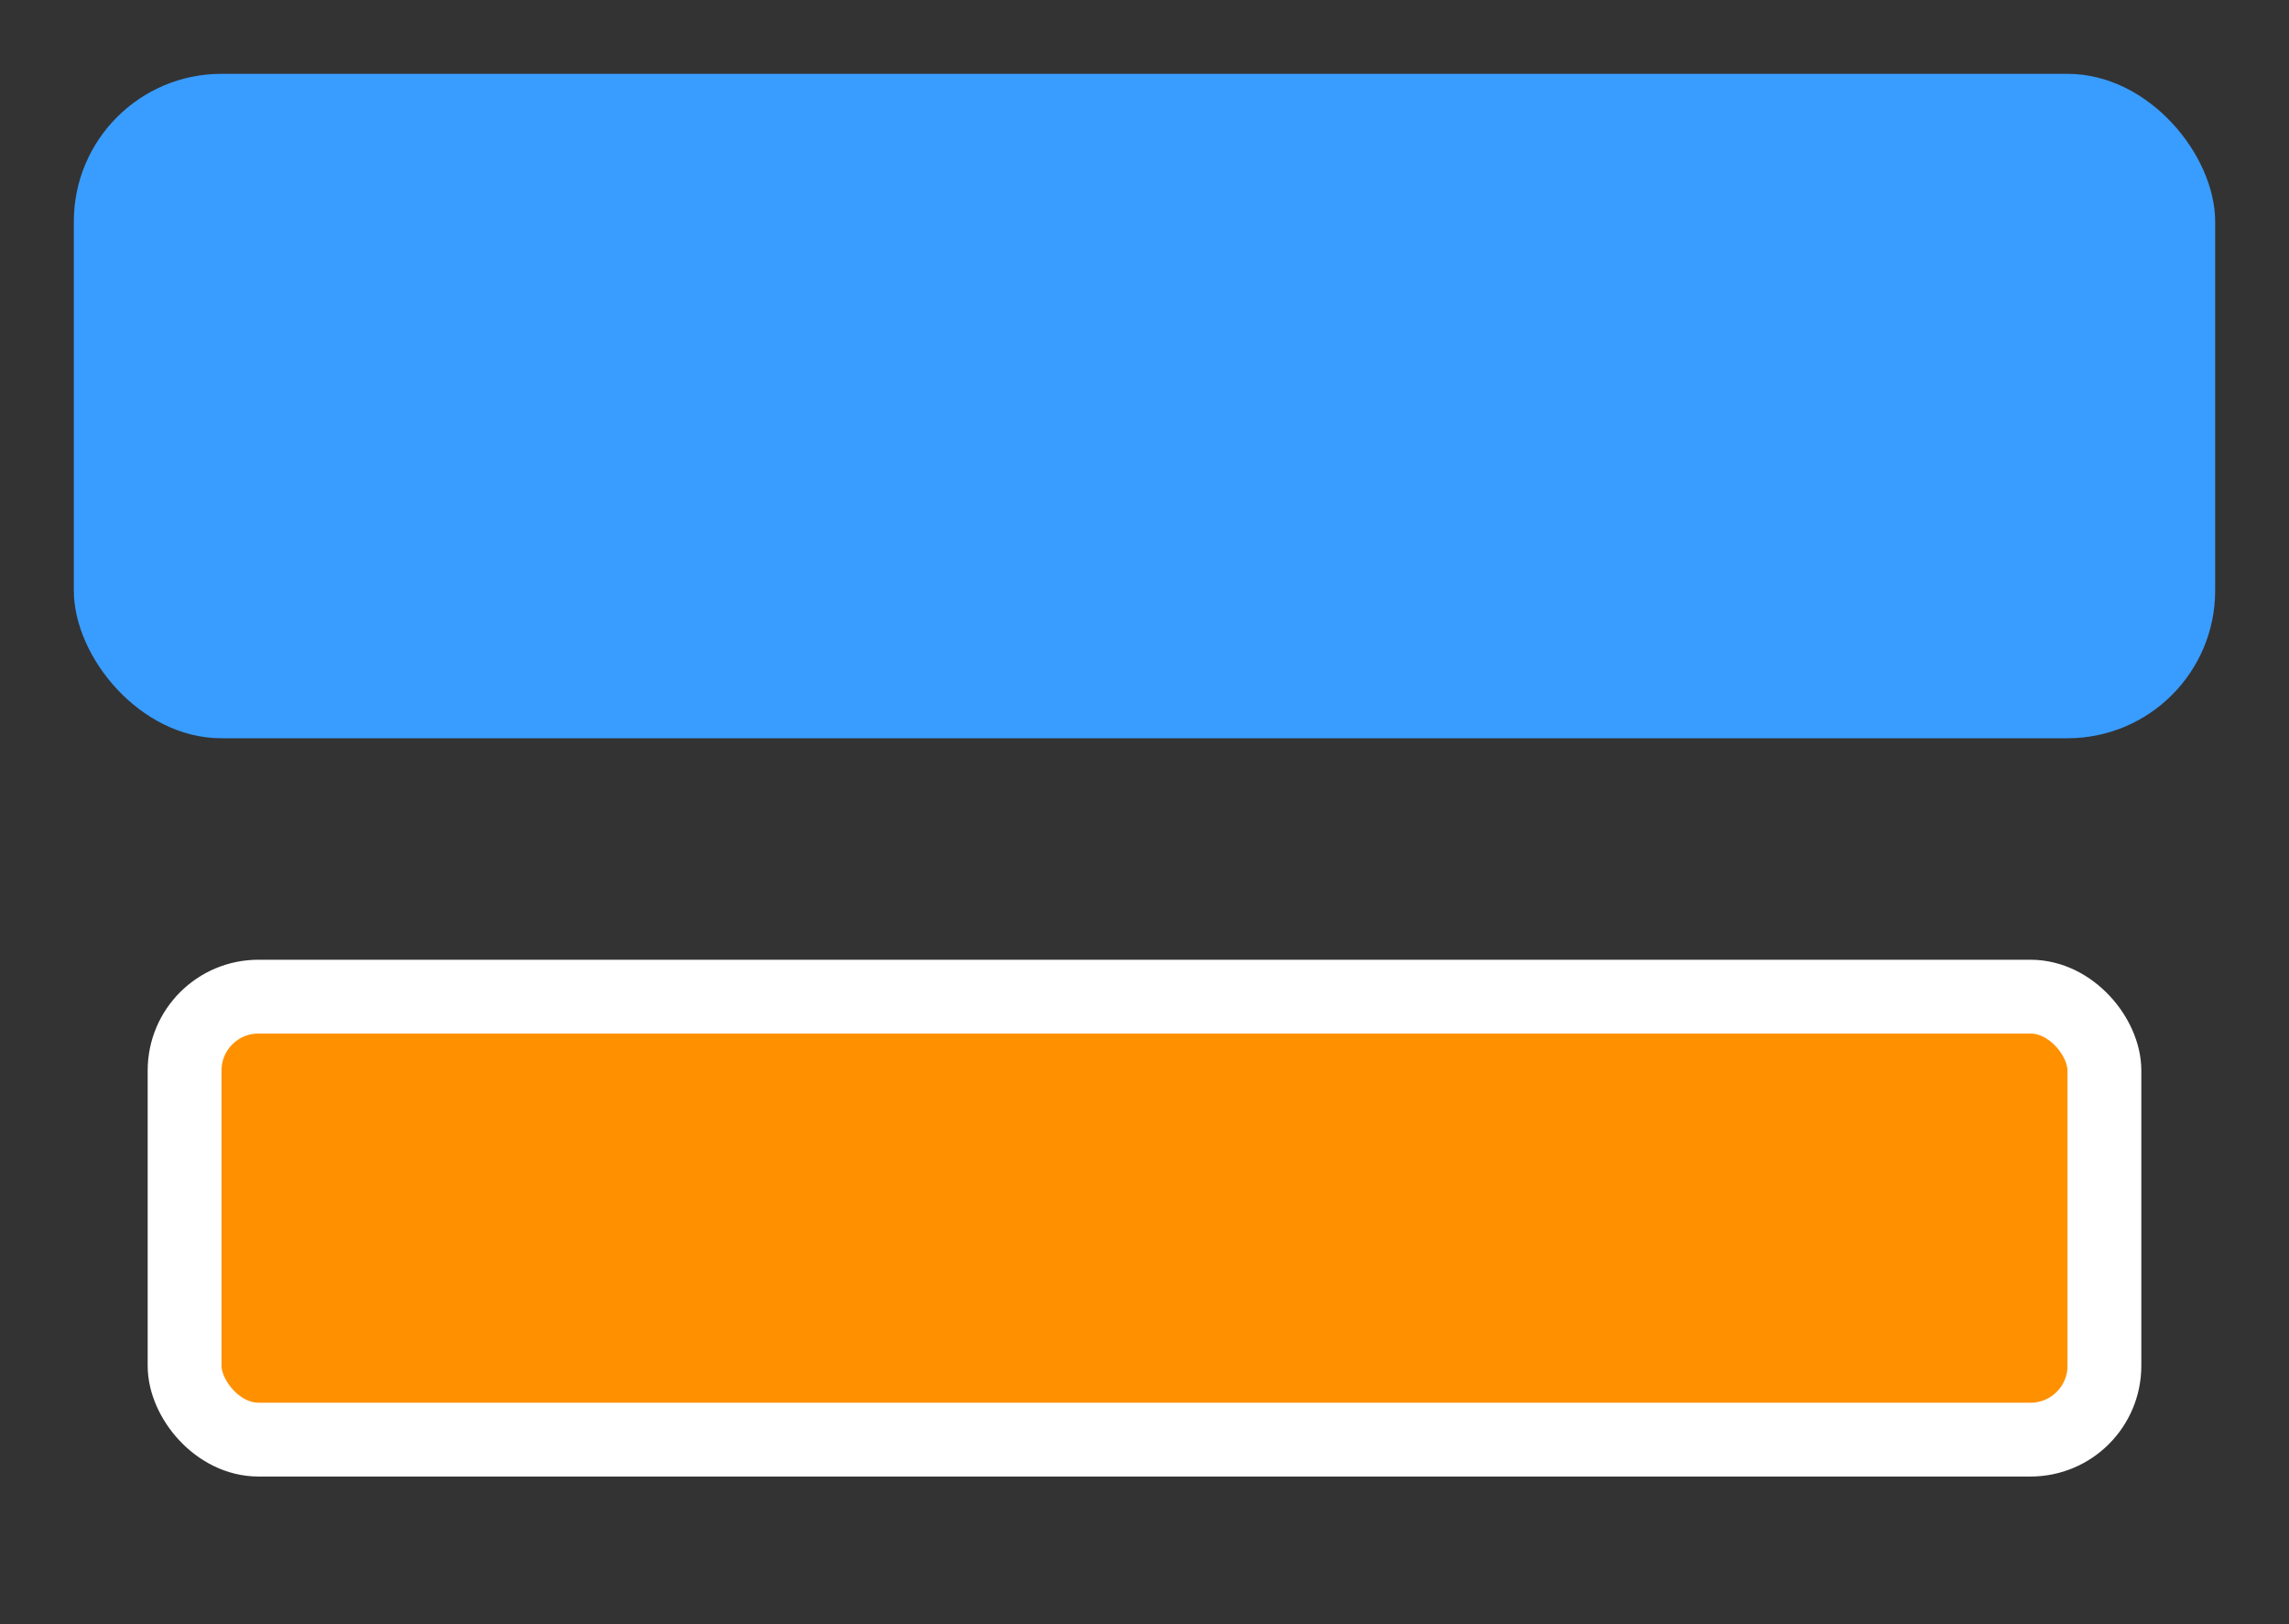 <?xml version="1.0" encoding="UTF-8"?>
<svg width="31px" height="22px" viewBox="0 0 31 22" version="1.1" xmlns="http://www.w3.org/2000/svg" xmlns:xlink="http://www.w3.org/1999/xlink">
    <rect x="0" y="0" width="31" height="22" fill="#333333" stroke="none"/>
    <title>hoverStatusButton</title>
    <g id="hoverStatusButton" stroke="none" stroke-width="1" fill="none" fill-rule="evenodd">
        <g id="button/smallButton" transform="translate(1, 1)" fill="#399DFF">
            <rect id="Rectangle" x="0" y="0" width="29" height="9" rx="2"></rect>
        </g>
        <rect id="Rectangle" stroke="#FFFFFF" fill="#FF9000" x="2.5" y="13.5" width="26" height="6" rx="1"></rect>
    </g>
</svg>
